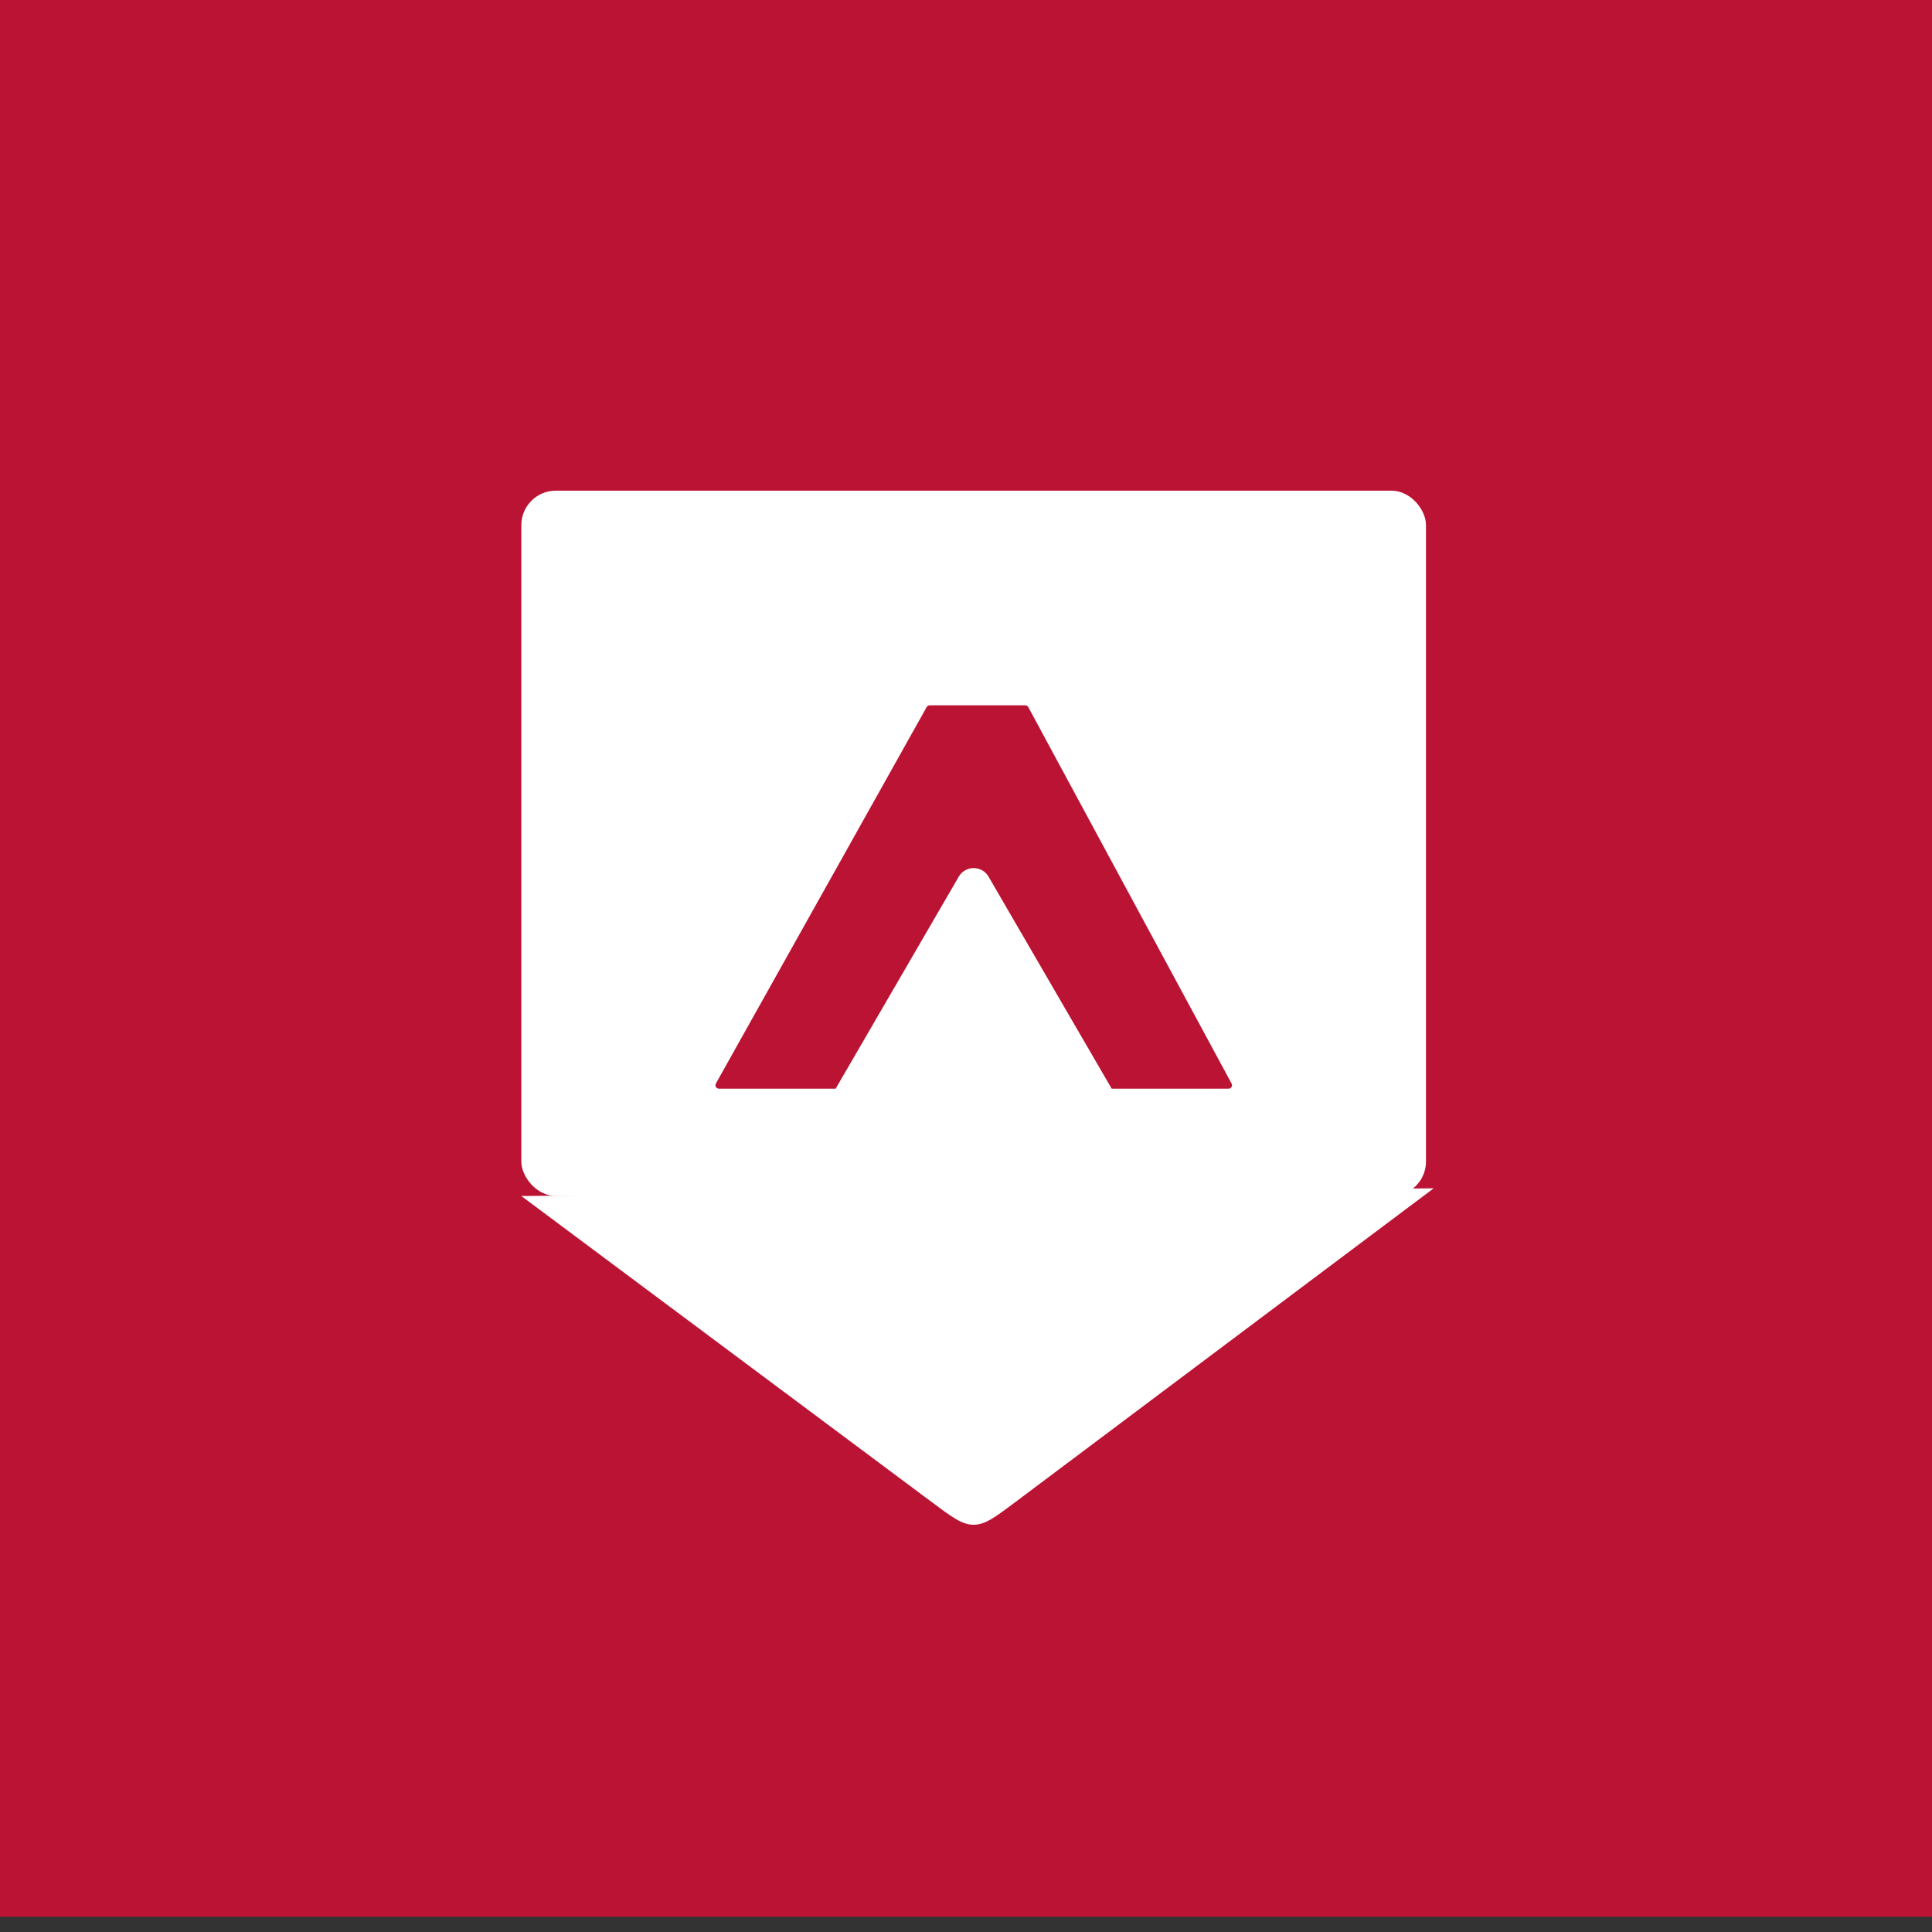 <svg width="56" height="56" viewBox="0 0 56 56" fill="none" xmlns="http://www.w3.org/2000/svg">
<rect x="0" y="0" width="56" height="56" fill="#333333" stroke="none"/>
<rect width="56" height="55.556" fill="#BB1333"/>
<rect x="15.111" y="14.222" width="26.222" height="20.444" rx="1" fill="white"/>
<path d="M29.419 43.547C28.843 43.979 28.555 44.195 28.222 44.196C27.889 44.196 27.601 43.981 27.023 43.55L15.111 34.667L41.556 34.444L29.419 43.547Z" fill="white"/>
<path d="M20.75 31.407L26.86 20.495C26.878 20.464 26.911 20.444 26.947 20.444H29.718C29.755 20.444 29.788 20.465 29.806 20.497L35.698 31.408C35.734 31.475 35.686 31.555 35.61 31.555H32.222L28.654 25.411C28.462 25.079 27.982 25.079 27.79 25.411L24.222 31.555H20.837C20.761 31.555 20.712 31.473 20.75 31.407Z" fill="#BB1333"/>
</svg>
